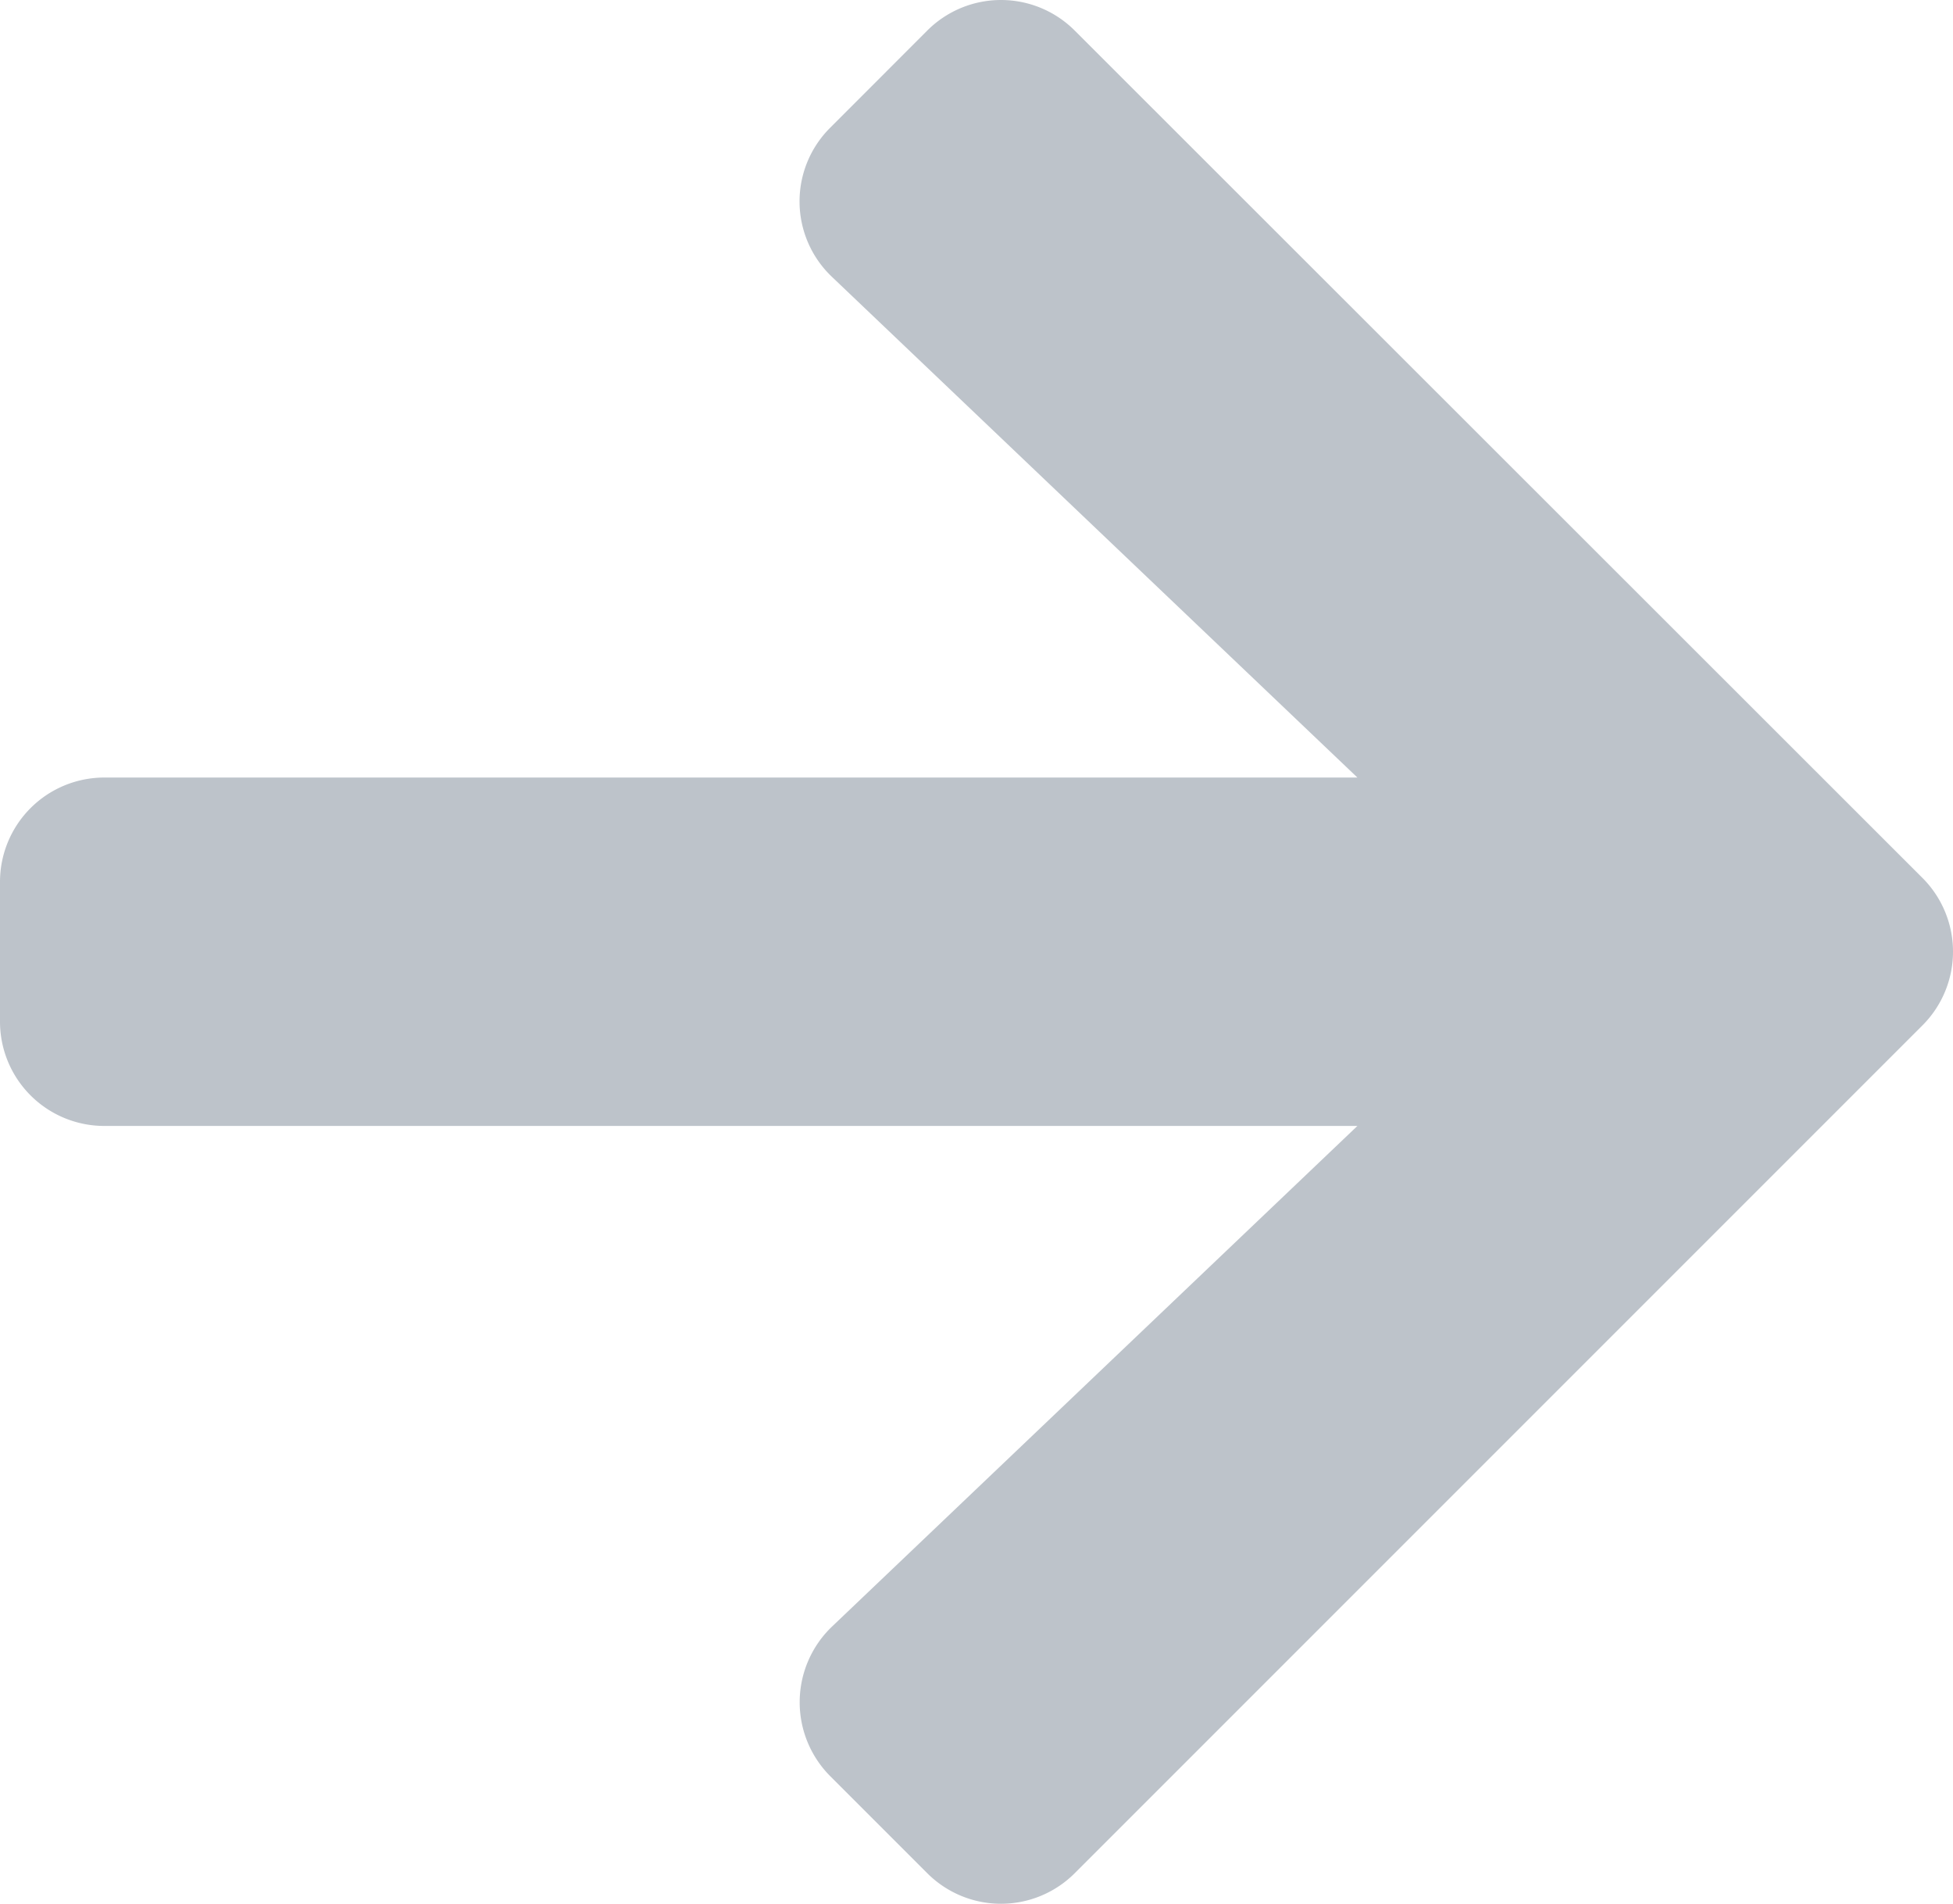 <svg xmlns="http://www.w3.org/2000/svg" width="20.855" height="20.327" viewBox="0 0 20.855 20.327">
  <path id="Icon_awesome-arrow-right" data-name="Icon awesome-arrow-right" d="M8.867,4.009,9.9,2.975a1.113,1.113,0,0,1,1.578,0l9.049,9.044a1.113,1.113,0,0,1,0,1.578l-9.049,9.049a1.113,1.113,0,0,1-1.578,0L8.867,21.613a1.118,1.118,0,0,1,.019-1.6l5.609-5.344H1.117A1.114,1.114,0,0,1,0,13.555V12.066a1.114,1.114,0,0,1,1.117-1.117H14.495L8.886,5.605A1.11,1.11,0,0,1,8.867,4.009Z" transform="translate(0 -2.647)" fill="#bdc3ca"/>
</svg>
